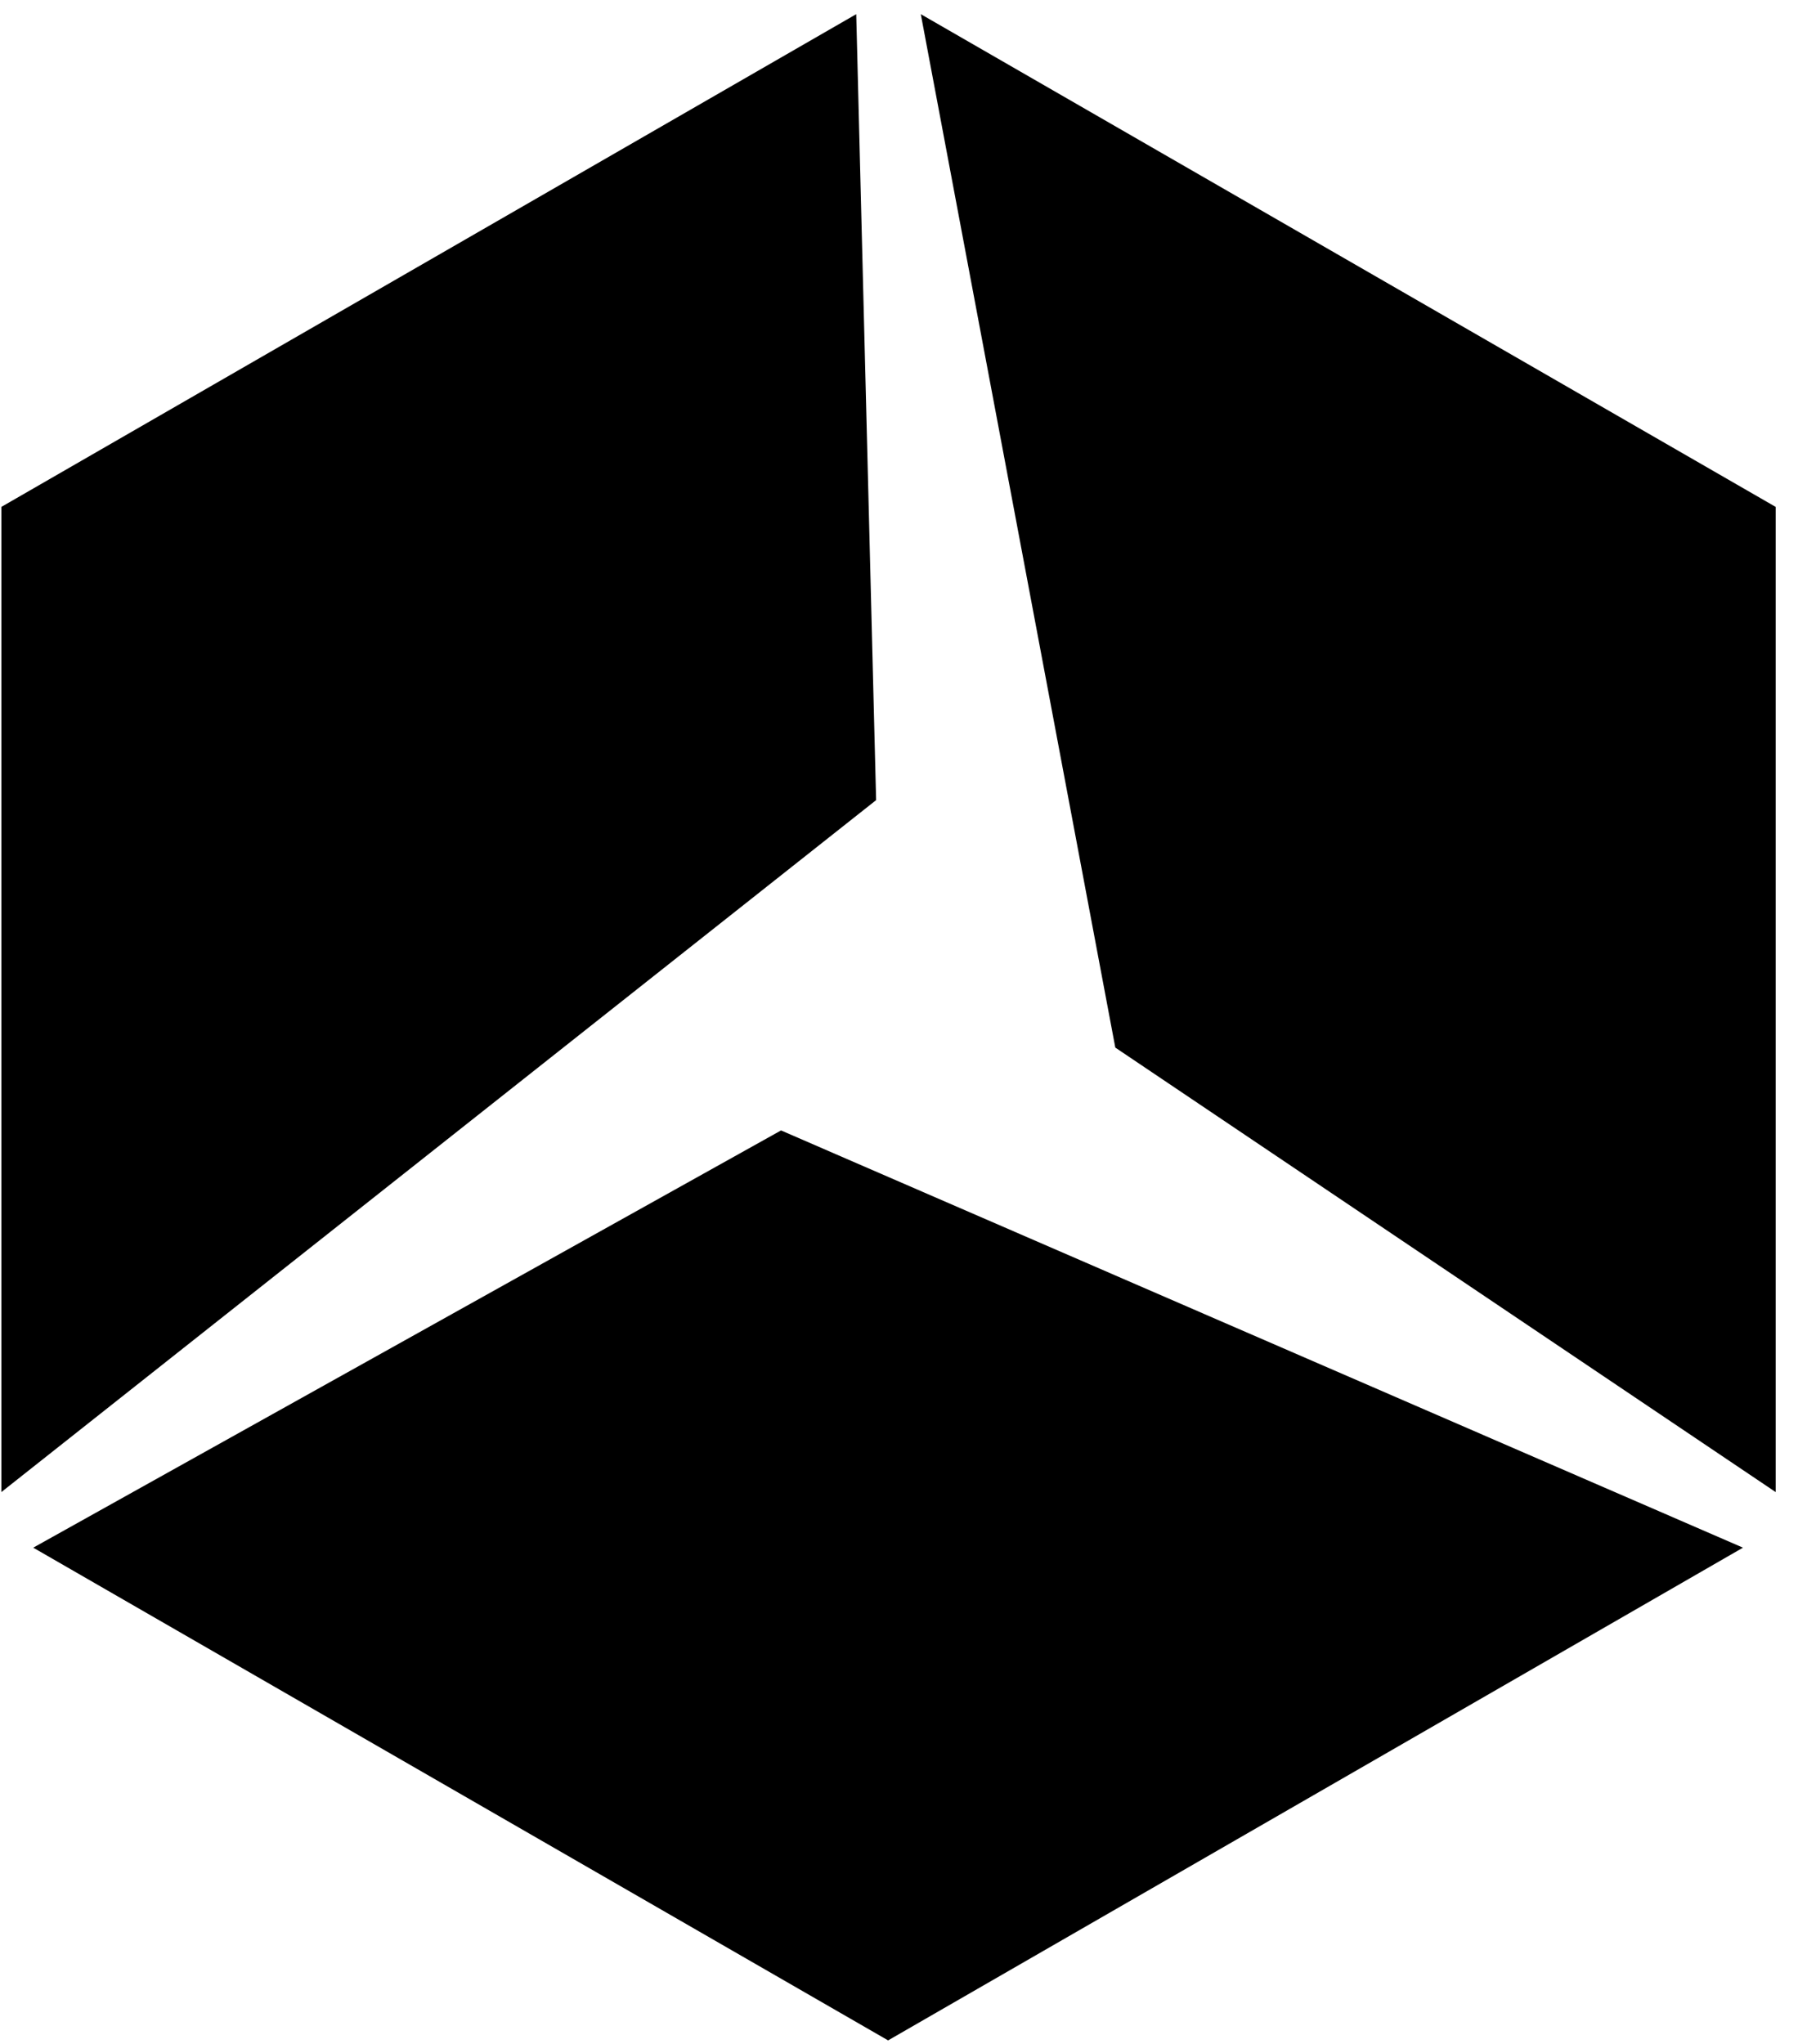 <svg width="66" height="75" viewBox="0 0 66 75" fill="none" xmlns="http://www.w3.org/2000/svg">
<path d="M0.05 54.75V18.6L31.43 0.52L32.16 29.36L0.05 54.75ZM40.94 38.44L65.18 54.75V18.6L33.8 0.52L40.94 38.44ZM28.67 41.48L1.22 56.79L32.6 74.87L63.98 56.79L28.67 41.48Z" fill="black"/>
</svg>
